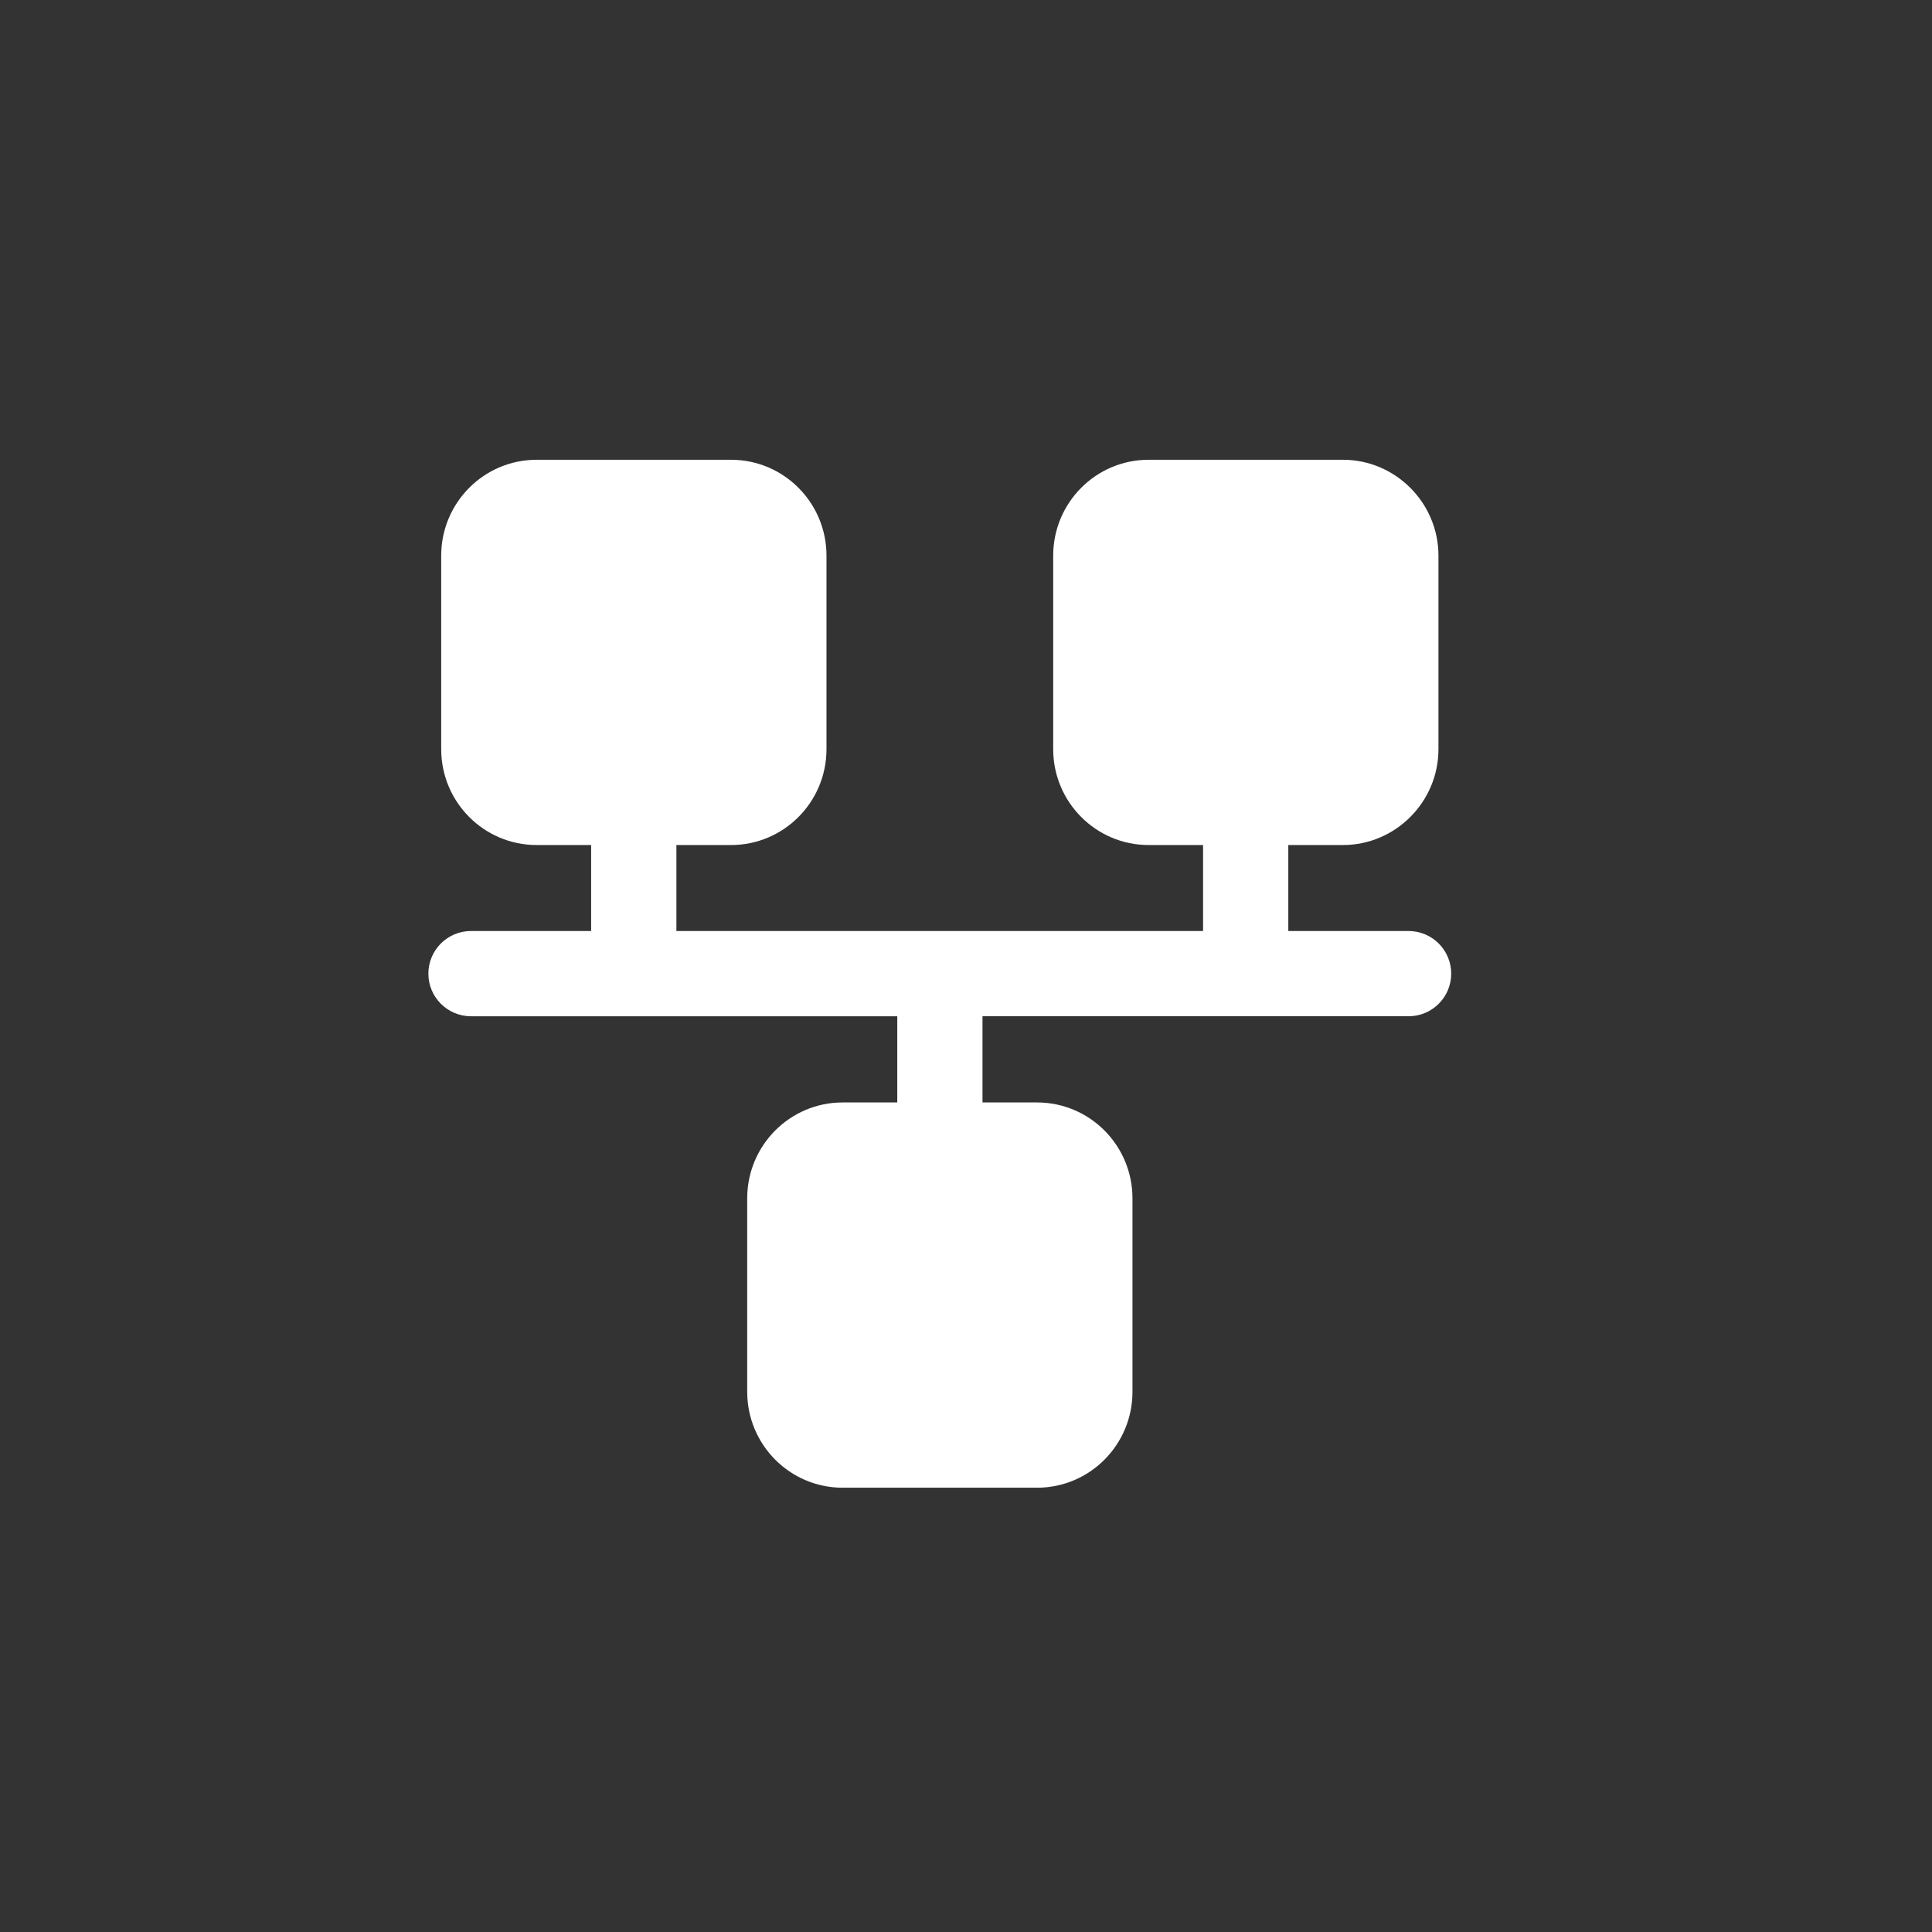 <?xml version="1.0" encoding="UTF-8"?>
<!--https://github.com/muchdogesec/stix2icons/-->
<svg width="200" height="200" xmlns="http://www.w3.org/2000/svg" viewBox="0 0 85 85" id="network-traffic">
	<rect x="0" y="0" width="85" height="85" fill="#333333" stroke="none"/>
	<path style="fill:rgb(255,255,255)" d="m 61.972,40.961 h -5.292 v -3.783 h 2.406 c 2.306,0 4.2,-1.894 4.2,-4.219 v -8.512 c 0,-2.325 -1.894,-4.219 -4.2,-4.219 h -8.55 c -2.325,0 -4.2,1.894 -4.2,4.219 v 8.512 c 0,2.325 1.875,4.219 4.2,4.219 h 2.394 v 3.783 H 29.759 v -3.783 h 2.403 c 2.325,0 4.2,-1.894 4.2,-4.219 v -8.512 c 0,-2.325 -1.875,-4.219 -4.2,-4.219 H 23.611 c -2.325,0 -4.2,1.894 -4.2,4.219 v 8.512 c 0,2.325 1.875,4.219 4.2,4.219 h 2.397 v 3.783 h -5.286 c -1.035,0 -1.875,0.839 -1.875,1.875 0,1.036 0.84,1.875 1.875,1.875 h 18.754 v 3.792 h -2.402 c -2.325,0 -4.2,1.894 -4.2,4.219 v 8.512 c 0,2.325 1.875,4.219 4.2,4.219 h 8.55 c 2.325,0 4.2,-1.894 4.2,-4.219 v -8.512 c 0,-2.325 -1.875,-4.219 -4.2,-4.219 H 43.226 V 44.711 H 61.972 c 1.035,0 1.875,-0.839 1.875,-1.875 0,-1.036 -0.84,-1.875 -1.875,-1.875 z" />
</svg>